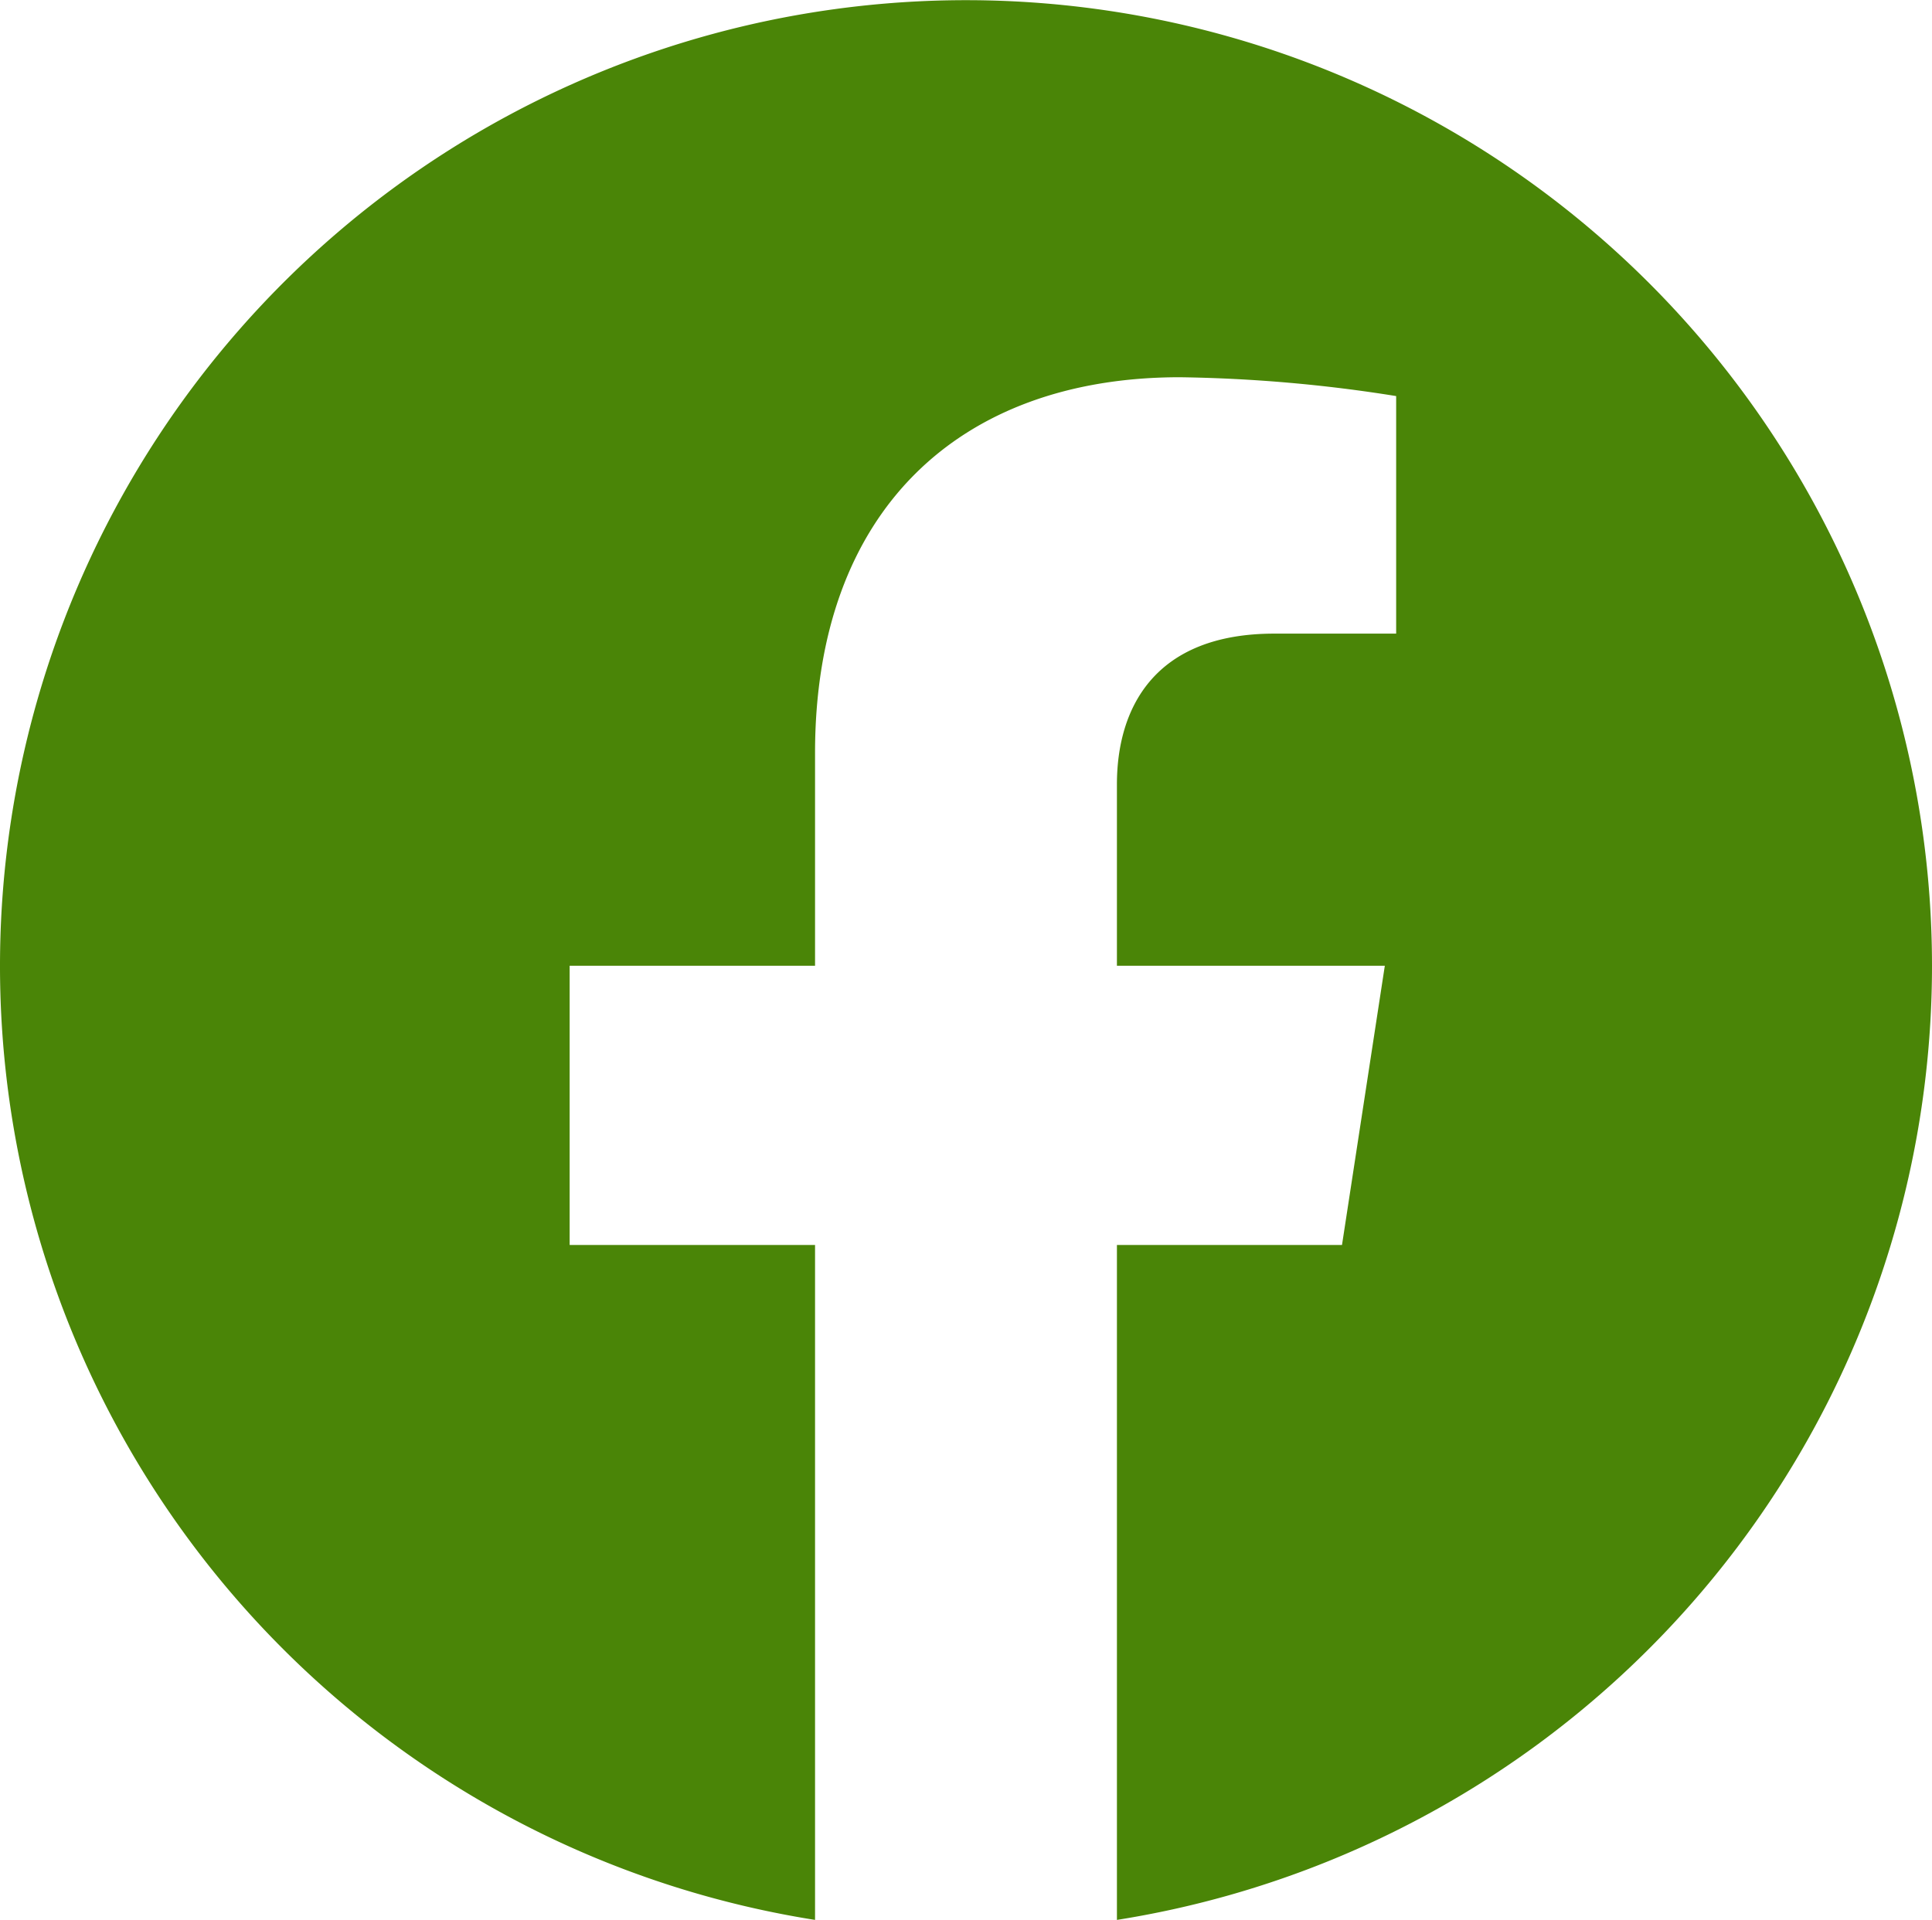 <svg xmlns="http://www.w3.org/2000/svg" width="60" height="59.637" viewBox="0 0 60 59.637">
  <path id="Icon_awesome-facebook" data-name="Icon awesome-facebook" d="M60.563,30.562A30,30,0,1,0,25.875,60.2V39.235H18.254V30.562h7.621v-6.61c0-7.518,4.476-11.671,11.331-11.671a46.169,46.169,0,0,1,6.716.585v7.379H40.138c-3.726,0-4.888,2.313-4.888,4.685v5.631h8.32L42.24,39.235H35.25V60.2A30.011,30.011,0,0,0,60.563,30.562Z" transform="translate(-0.563 -0.563)" fill="#4a8507"/>
</svg>
